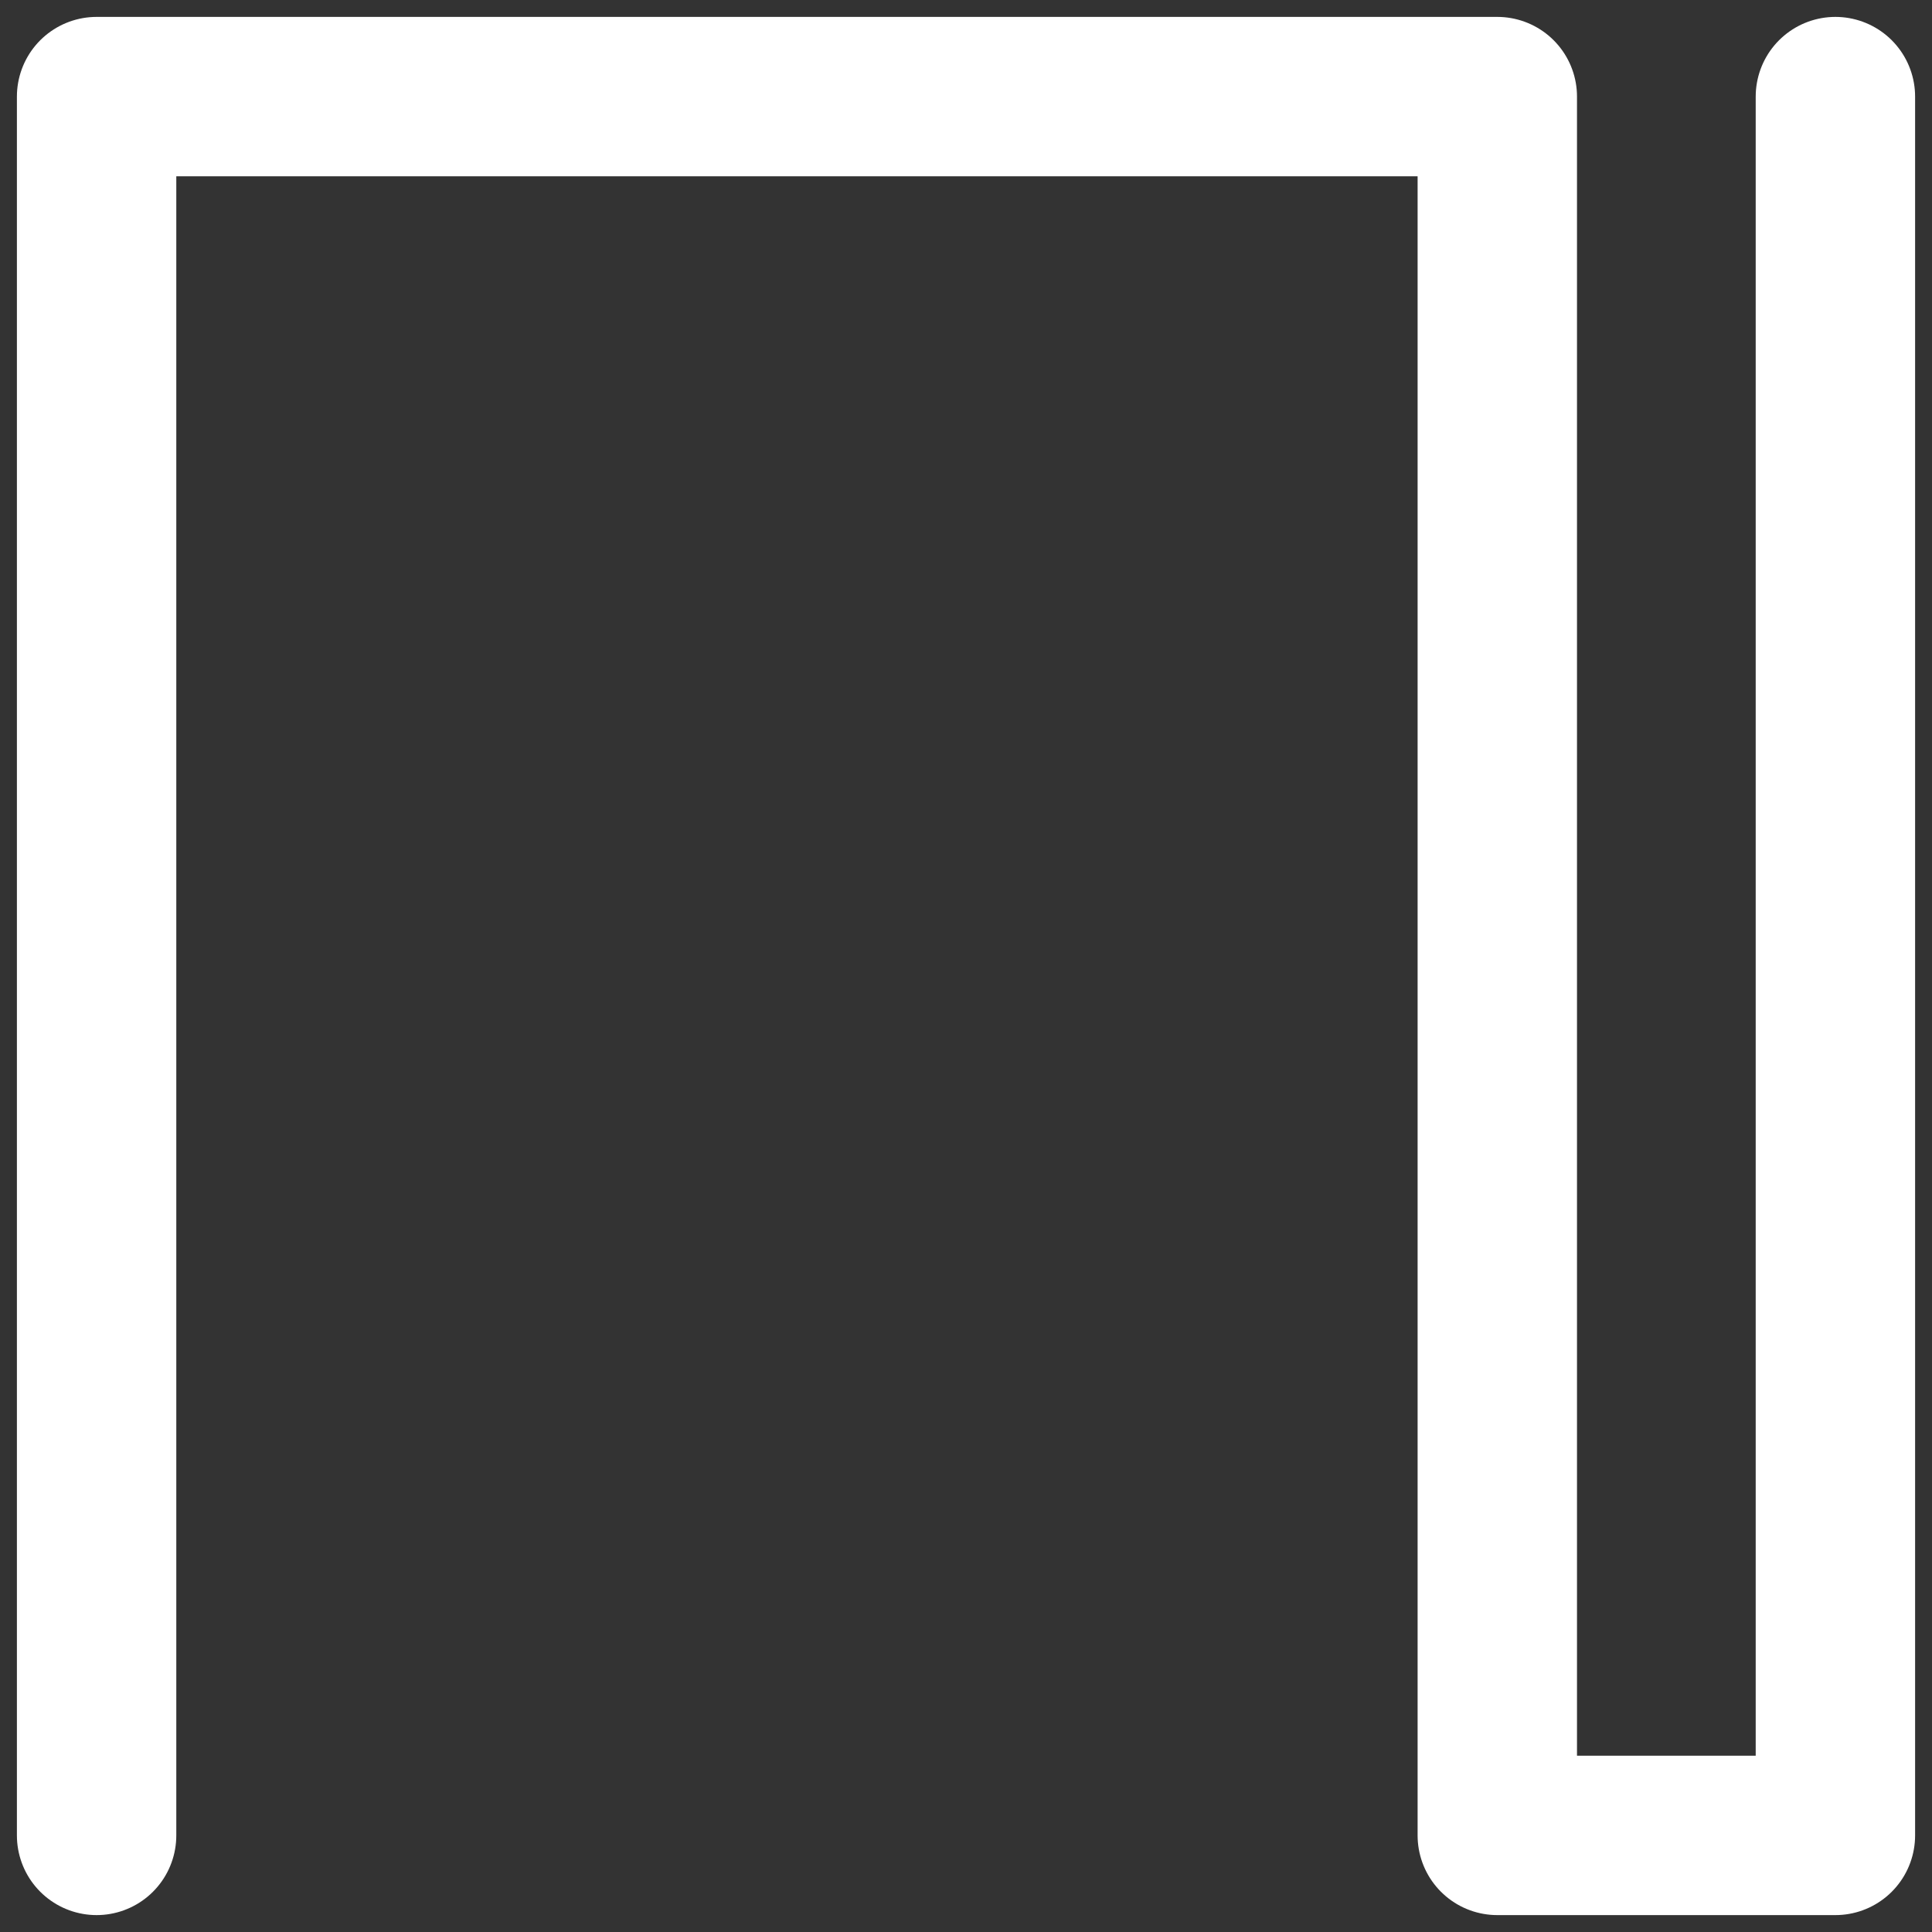 <?xml version="1.0" encoding="utf-8"?>
<svg viewBox="0 0 400 400" xmlns="http://www.w3.org/2000/svg">
  <rect x="0" y="0" width="400" height="400" fill="#333333" stroke="none"/>
  <polyline style="fill: none; stroke-width: 33px; stroke-linecap: round; stroke-linejoin: round; stroke: rgb(255, 255, 255);" points="20 380 20 20 310 20 310 380 380 380 380 20"/>
</svg>